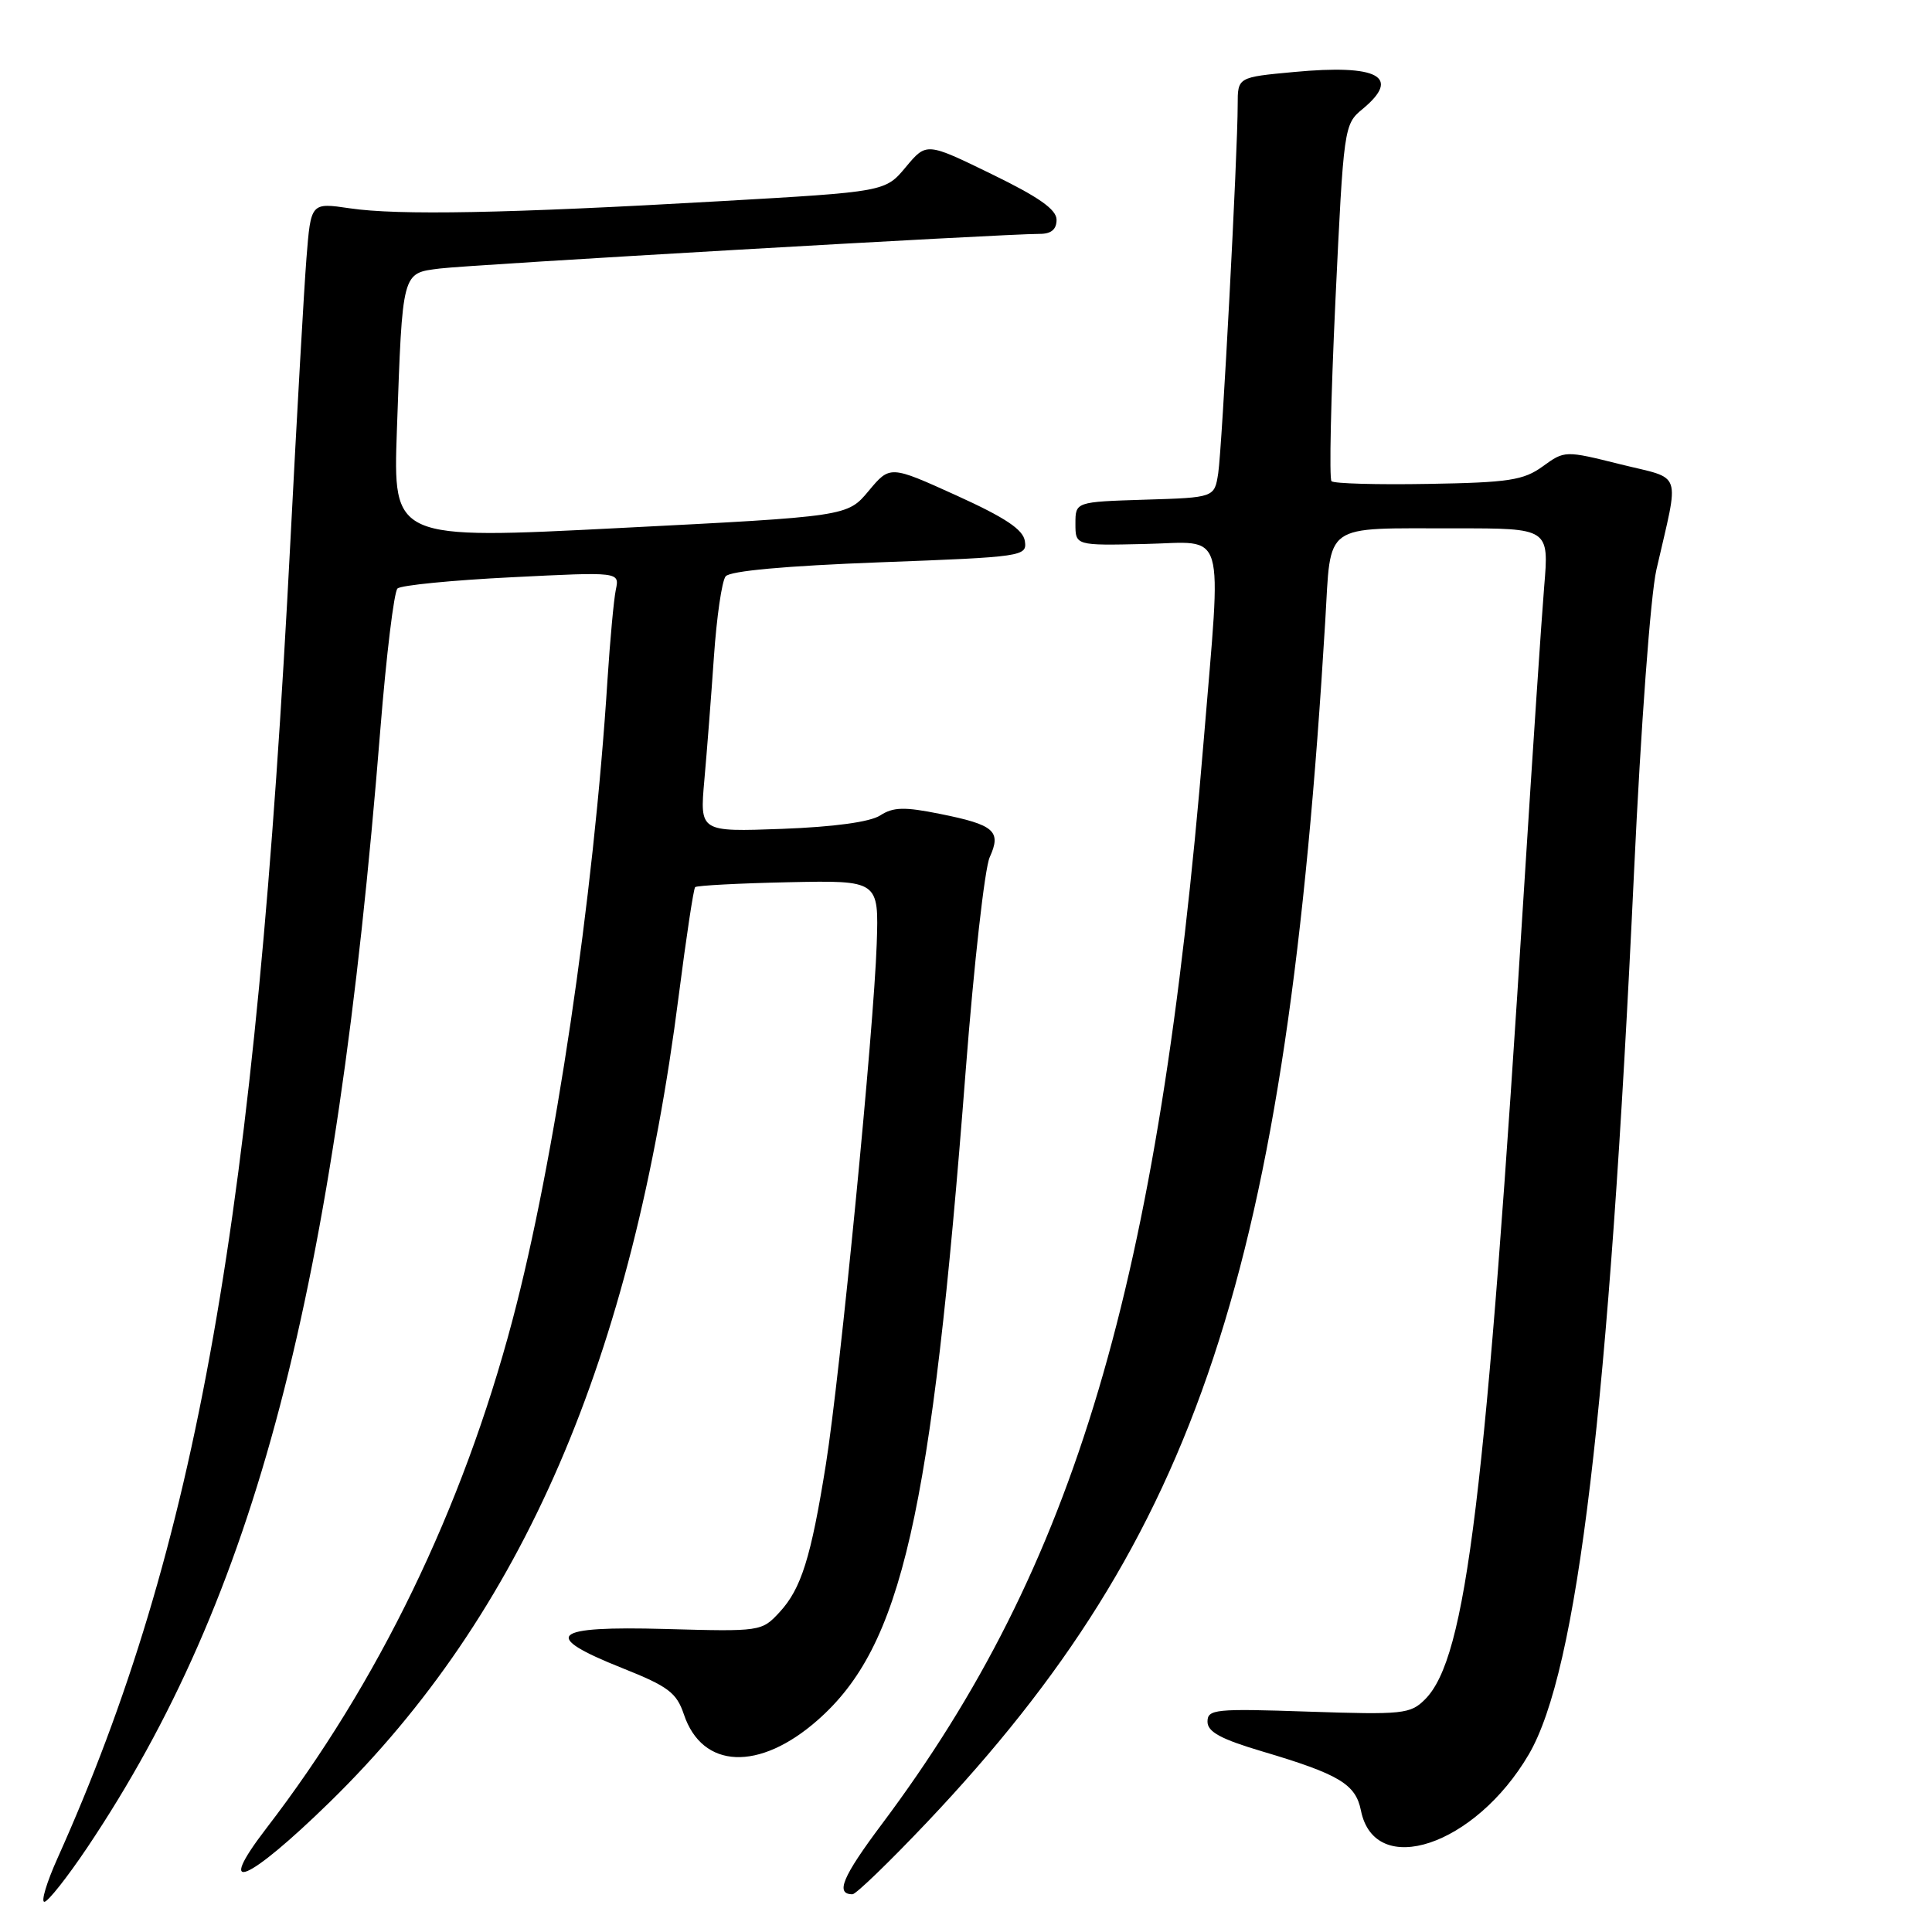 <?xml version="1.0" encoding="UTF-8" standalone="no"?>
<!DOCTYPE svg PUBLIC "-//W3C//DTD SVG 1.1//EN" "http://www.w3.org/Graphics/SVG/1.1/DTD/svg11.dtd" >
<svg xmlns="http://www.w3.org/2000/svg" xmlns:xlink="http://www.w3.org/1999/xlink" version="1.1" viewBox="0 0 256 256">
 <g >
 <path fill="currentColor"
d=" M 11.55 244.83 C 33.87 211.55 44.42 171.34 50.40 96.63 C 51.19 86.81 52.21 78.41 52.67 77.98 C 53.12 77.55 59.93 76.88 67.80 76.49 C 82.10 75.77 82.10 75.77 81.60 78.14 C 81.33 79.44 80.84 84.78 80.50 90.00 C 78.66 119.11 73.50 153.85 67.89 174.98 C 61.26 199.98 50.13 222.97 35.30 242.25 C 28.34 251.31 32.76 249.47 43.73 238.75 C 69.25 213.79 83.80 180.13 89.95 131.82 C 90.93 124.19 91.90 117.77 92.11 117.55 C 92.33 117.34 97.89 117.04 104.48 116.90 C 116.45 116.65 116.45 116.65 116.17 125.07 C 115.79 136.40 111.32 182.16 109.44 194.00 C 107.46 206.41 106.17 210.52 103.28 213.64 C 100.93 216.18 100.76 216.20 88.20 215.85 C 72.97 215.43 71.57 216.70 82.50 221.05 C 88.55 223.46 89.65 224.29 90.62 227.17 C 93.05 234.42 100.61 234.74 108.35 227.92 C 119.50 218.11 123.40 201.02 127.96 141.86 C 129.05 127.77 130.48 115.04 131.14 113.59 C 132.72 110.12 131.76 109.29 124.58 107.85 C 119.83 106.89 118.36 106.93 116.63 108.05 C 115.28 108.92 110.51 109.57 103.61 109.83 C 92.72 110.23 92.72 110.23 93.33 103.37 C 93.67 99.59 94.24 92.22 94.60 87.00 C 94.96 81.78 95.65 76.99 96.15 76.37 C 96.72 75.65 104.10 74.98 116.58 74.51 C 135.58 73.80 136.10 73.72 135.80 71.70 C 135.58 70.17 133.21 68.59 126.71 65.64 C 117.93 61.66 117.93 61.66 115.10 65.05 C 112.28 68.43 112.28 68.43 82.18 69.96 C 52.08 71.50 52.08 71.50 52.59 57.00 C 53.34 35.79 53.23 36.22 58.28 35.58 C 62.34 35.07 133.15 30.98 137.75 30.99 C 139.29 31.00 140.00 30.40 140.00 29.12 C 140.00 27.76 137.65 26.11 131.38 23.06 C 122.76 18.86 122.76 18.86 120.03 22.13 C 117.30 25.41 117.30 25.41 95.40 26.66 C 67.11 28.28 52.75 28.55 46.34 27.60 C 41.19 26.84 41.19 26.84 40.61 34.17 C 40.29 38.20 39.34 55.00 38.49 71.50 C 33.88 161.13 26.13 204.99 7.61 246.25 C 6.19 249.41 5.41 252.00 5.88 252.00 C 6.35 252.00 8.90 248.77 11.55 244.83 Z  M 122.89 241.40 C 158.81 203.44 170.44 168.37 175.60 82.33 C 176.40 69.08 175.06 70.03 192.88 70.01 C 205.26 70.00 205.26 70.00 204.61 77.75 C 204.26 82.01 203.08 99.67 201.99 117.00 C 196.87 198.62 194.31 219.69 188.82 225.18 C 186.88 227.12 185.89 227.22 173.37 226.80 C 161.03 226.38 160.00 226.48 160.00 228.13 C 160.00 229.48 161.76 230.44 167.25 232.07 C 177.45 235.10 179.63 236.40 180.33 239.90 C 182.16 249.03 195.47 244.59 202.57 232.47 C 209.04 221.43 213.19 186.61 216.52 115.50 C 217.41 96.45 218.71 78.86 219.48 75.50 C 222.55 62.07 223.07 63.60 214.71 61.52 C 207.37 59.69 207.33 59.69 204.42 61.80 C 201.88 63.64 199.92 63.94 189.25 64.12 C 182.51 64.24 176.74 64.08 176.43 63.76 C 176.11 63.45 176.35 52.68 176.95 39.84 C 178.04 16.84 178.09 16.47 180.53 14.46 C 185.73 10.17 182.63 8.49 171.46 9.54 C 164.00 10.23 164.00 10.23 164.00 13.87 C 164.01 20.15 161.93 59.35 161.42 62.71 C 160.92 65.93 160.92 65.93 151.71 66.21 C 142.50 66.50 142.50 66.50 142.50 69.39 C 142.50 72.29 142.50 72.29 151.75 72.08 C 162.62 71.84 161.87 69.31 159.49 98.19 C 153.53 170.35 142.51 207.43 116.87 241.68 C 111.61 248.70 110.65 251.00 112.96 251.00 C 113.42 251.00 117.89 246.68 122.89 241.40 Z "/>
</g>
</svg>